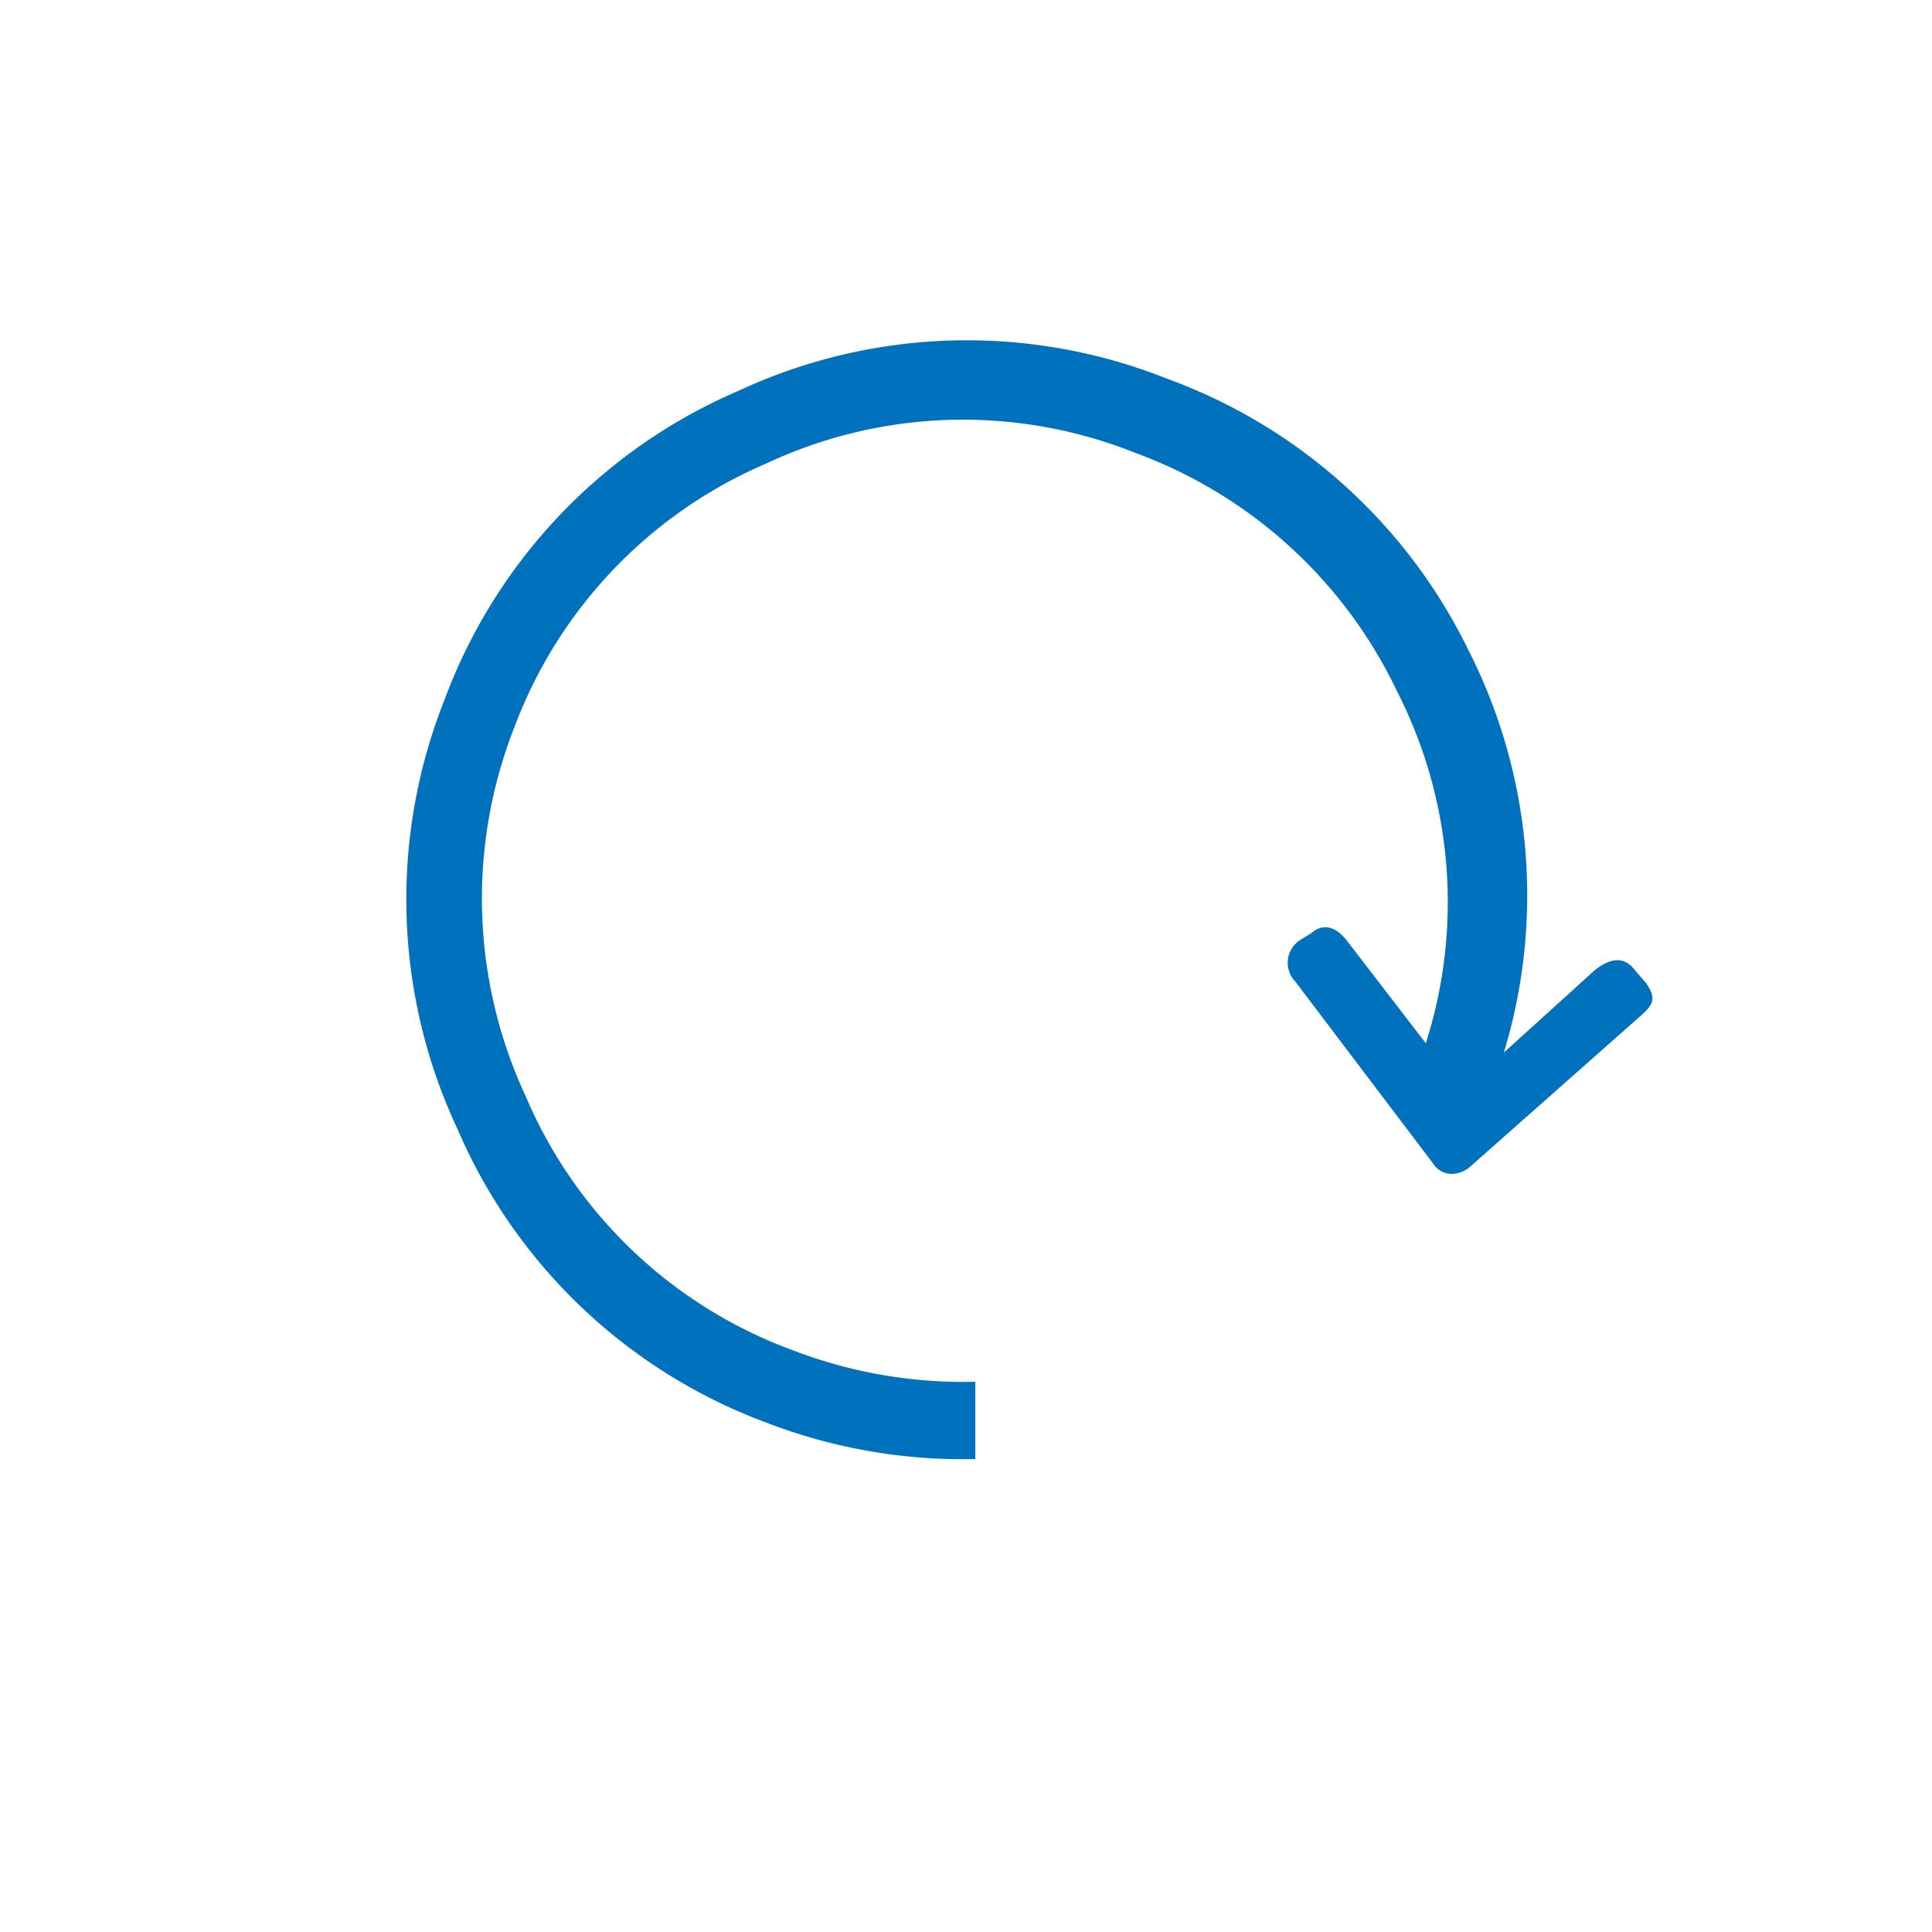 <svg xmlns="http://www.w3.org/2000/svg" viewBox="0 0 25 25"><defs><style>.cls-1{fill:none;}.cls-2{fill:#0071bc;}</style></defs><title>Refresh_1</title><g id="Layer_2" data-name="Layer 2"><g id="Layer_5" data-name="Layer 5"><rect class="cls-1" width="25" height="25"/><path class="cls-2" d="M21.3,12.72l-.14-.16c-.13-.18-.31-.18-.53,0l-1.17,1.06A7,7,0,0,0,19,8.41a7,7,0,0,0-3.9-3.51,7,7,0,0,0-5.55.16,7,7,0,0,0-3.8,4,7,7,0,0,0,.17,5.55,7,7,0,0,0,4,3.8,7.06,7.06,0,0,0,2.7.47v-1a6.14,6.14,0,0,1-2.34-.4,6,6,0,0,1-3.48-3.3,6.06,6.06,0,0,1-.14-4.78A6,6,0,0,1,9.91,6a6,6,0,0,1,4.78-.14,6.06,6.06,0,0,1,3.39,3.09,6,6,0,0,1,.37,4.55v0l-1-1.3c-.16-.22-.33-.26-.49-.12l-.13.08a.35.35,0,0,0-.07.54l1.78,2.35a.29.29,0,0,0,.23.14.37.37,0,0,0,.25-.09l2.17-1.92C21.4,13,21.44,12.93,21.3,12.72Z"/></g></g></svg>
